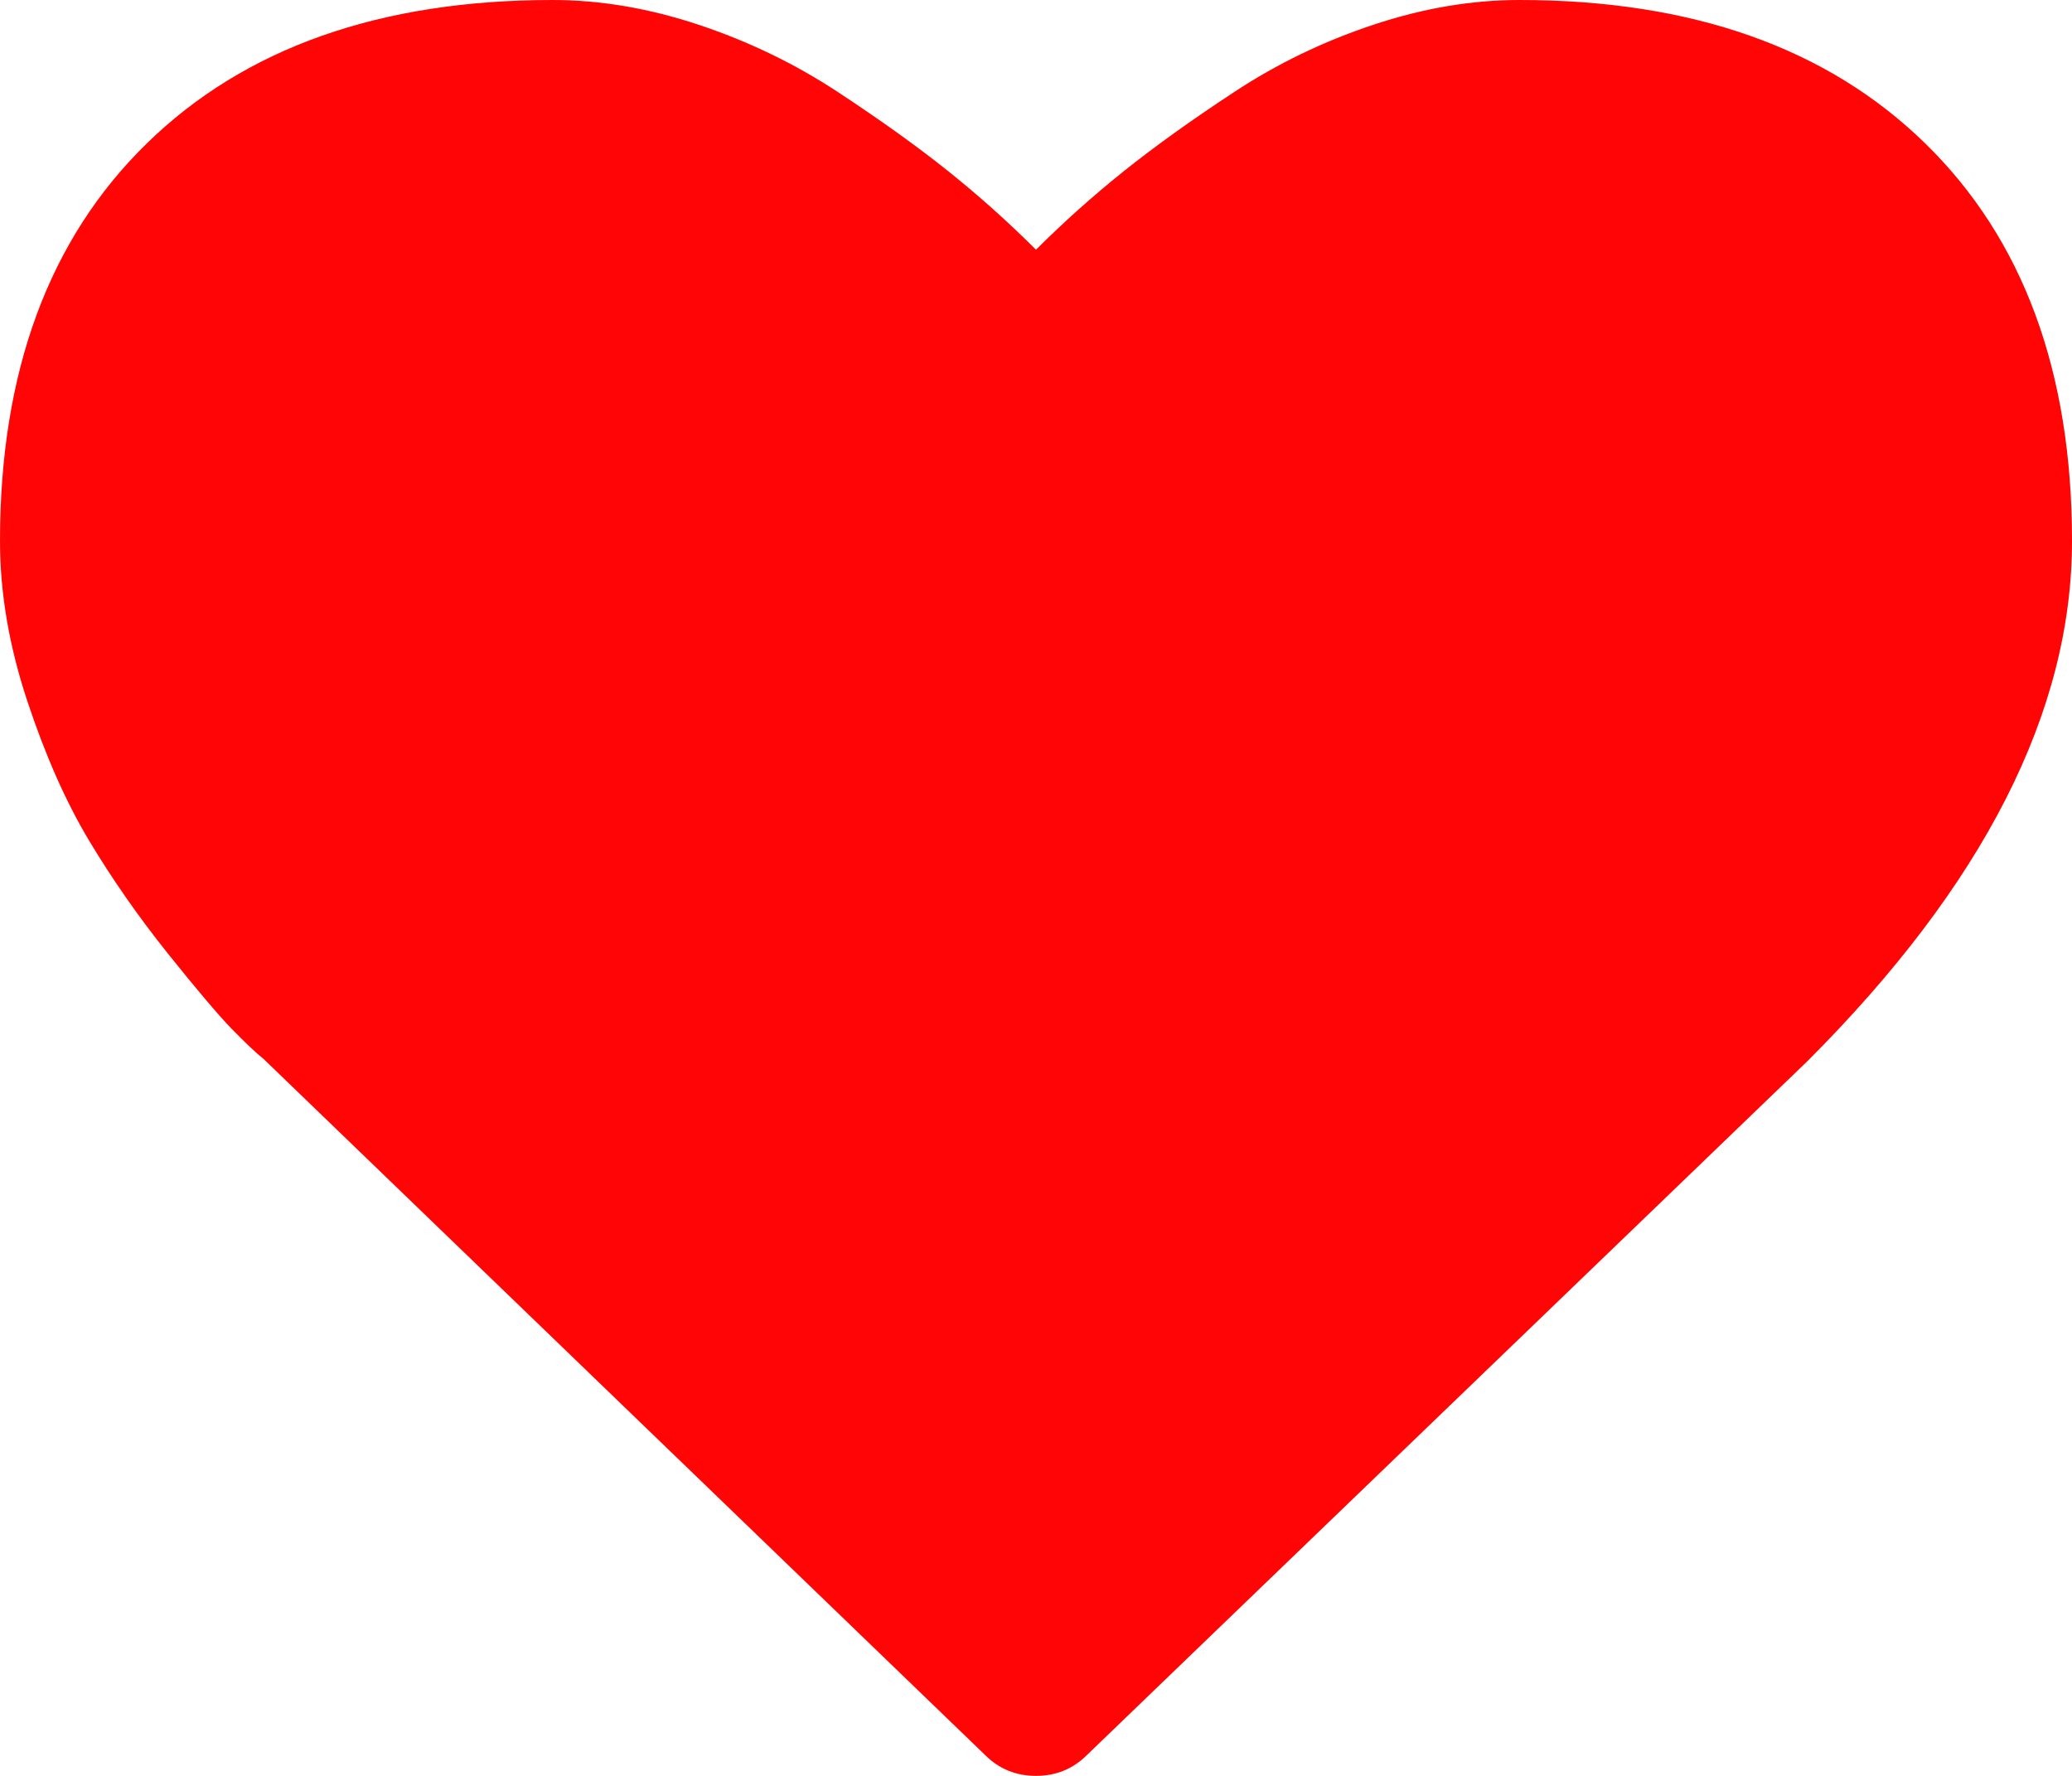 <svg width="70" height="60" viewBox="0 0 70 60" fill="none" xmlns="http://www.w3.org/2000/svg">
<path d="M65.04 4.844C61.732 1.614 57.162 0 51.328 0C49.714 0 48.066 0.28 46.386 0.84C44.706 1.4 43.144 2.155 41.7 3.106C40.254 4.056 39.011 4.948 37.969 5.781C36.928 6.615 35.938 7.5 35 8.437C34.062 7.5 33.073 6.615 32.032 5.781C30.989 4.948 29.746 4.056 28.301 3.106C26.855 2.155 25.293 1.4 23.613 0.84C21.934 0.28 20.286 0 18.672 0C12.838 0 8.268 1.615 4.961 4.844C1.654 8.073 0 12.552 0 18.281C0 20.026 0.306 21.823 0.918 23.672C1.53 25.52 2.227 27.096 3.008 28.398C3.789 29.7 4.675 30.97 5.664 32.207C6.654 33.444 7.377 34.296 7.832 34.765C8.288 35.233 8.646 35.572 8.907 35.78L33.281 59.296C33.75 59.765 34.323 60 35 60C35.677 60 36.25 59.765 36.719 59.297L61.055 35.859C67.019 29.896 70 24.036 70 18.281C70.001 12.552 68.347 8.073 65.04 4.844Z" fill="#FF0505"/>
</svg>
